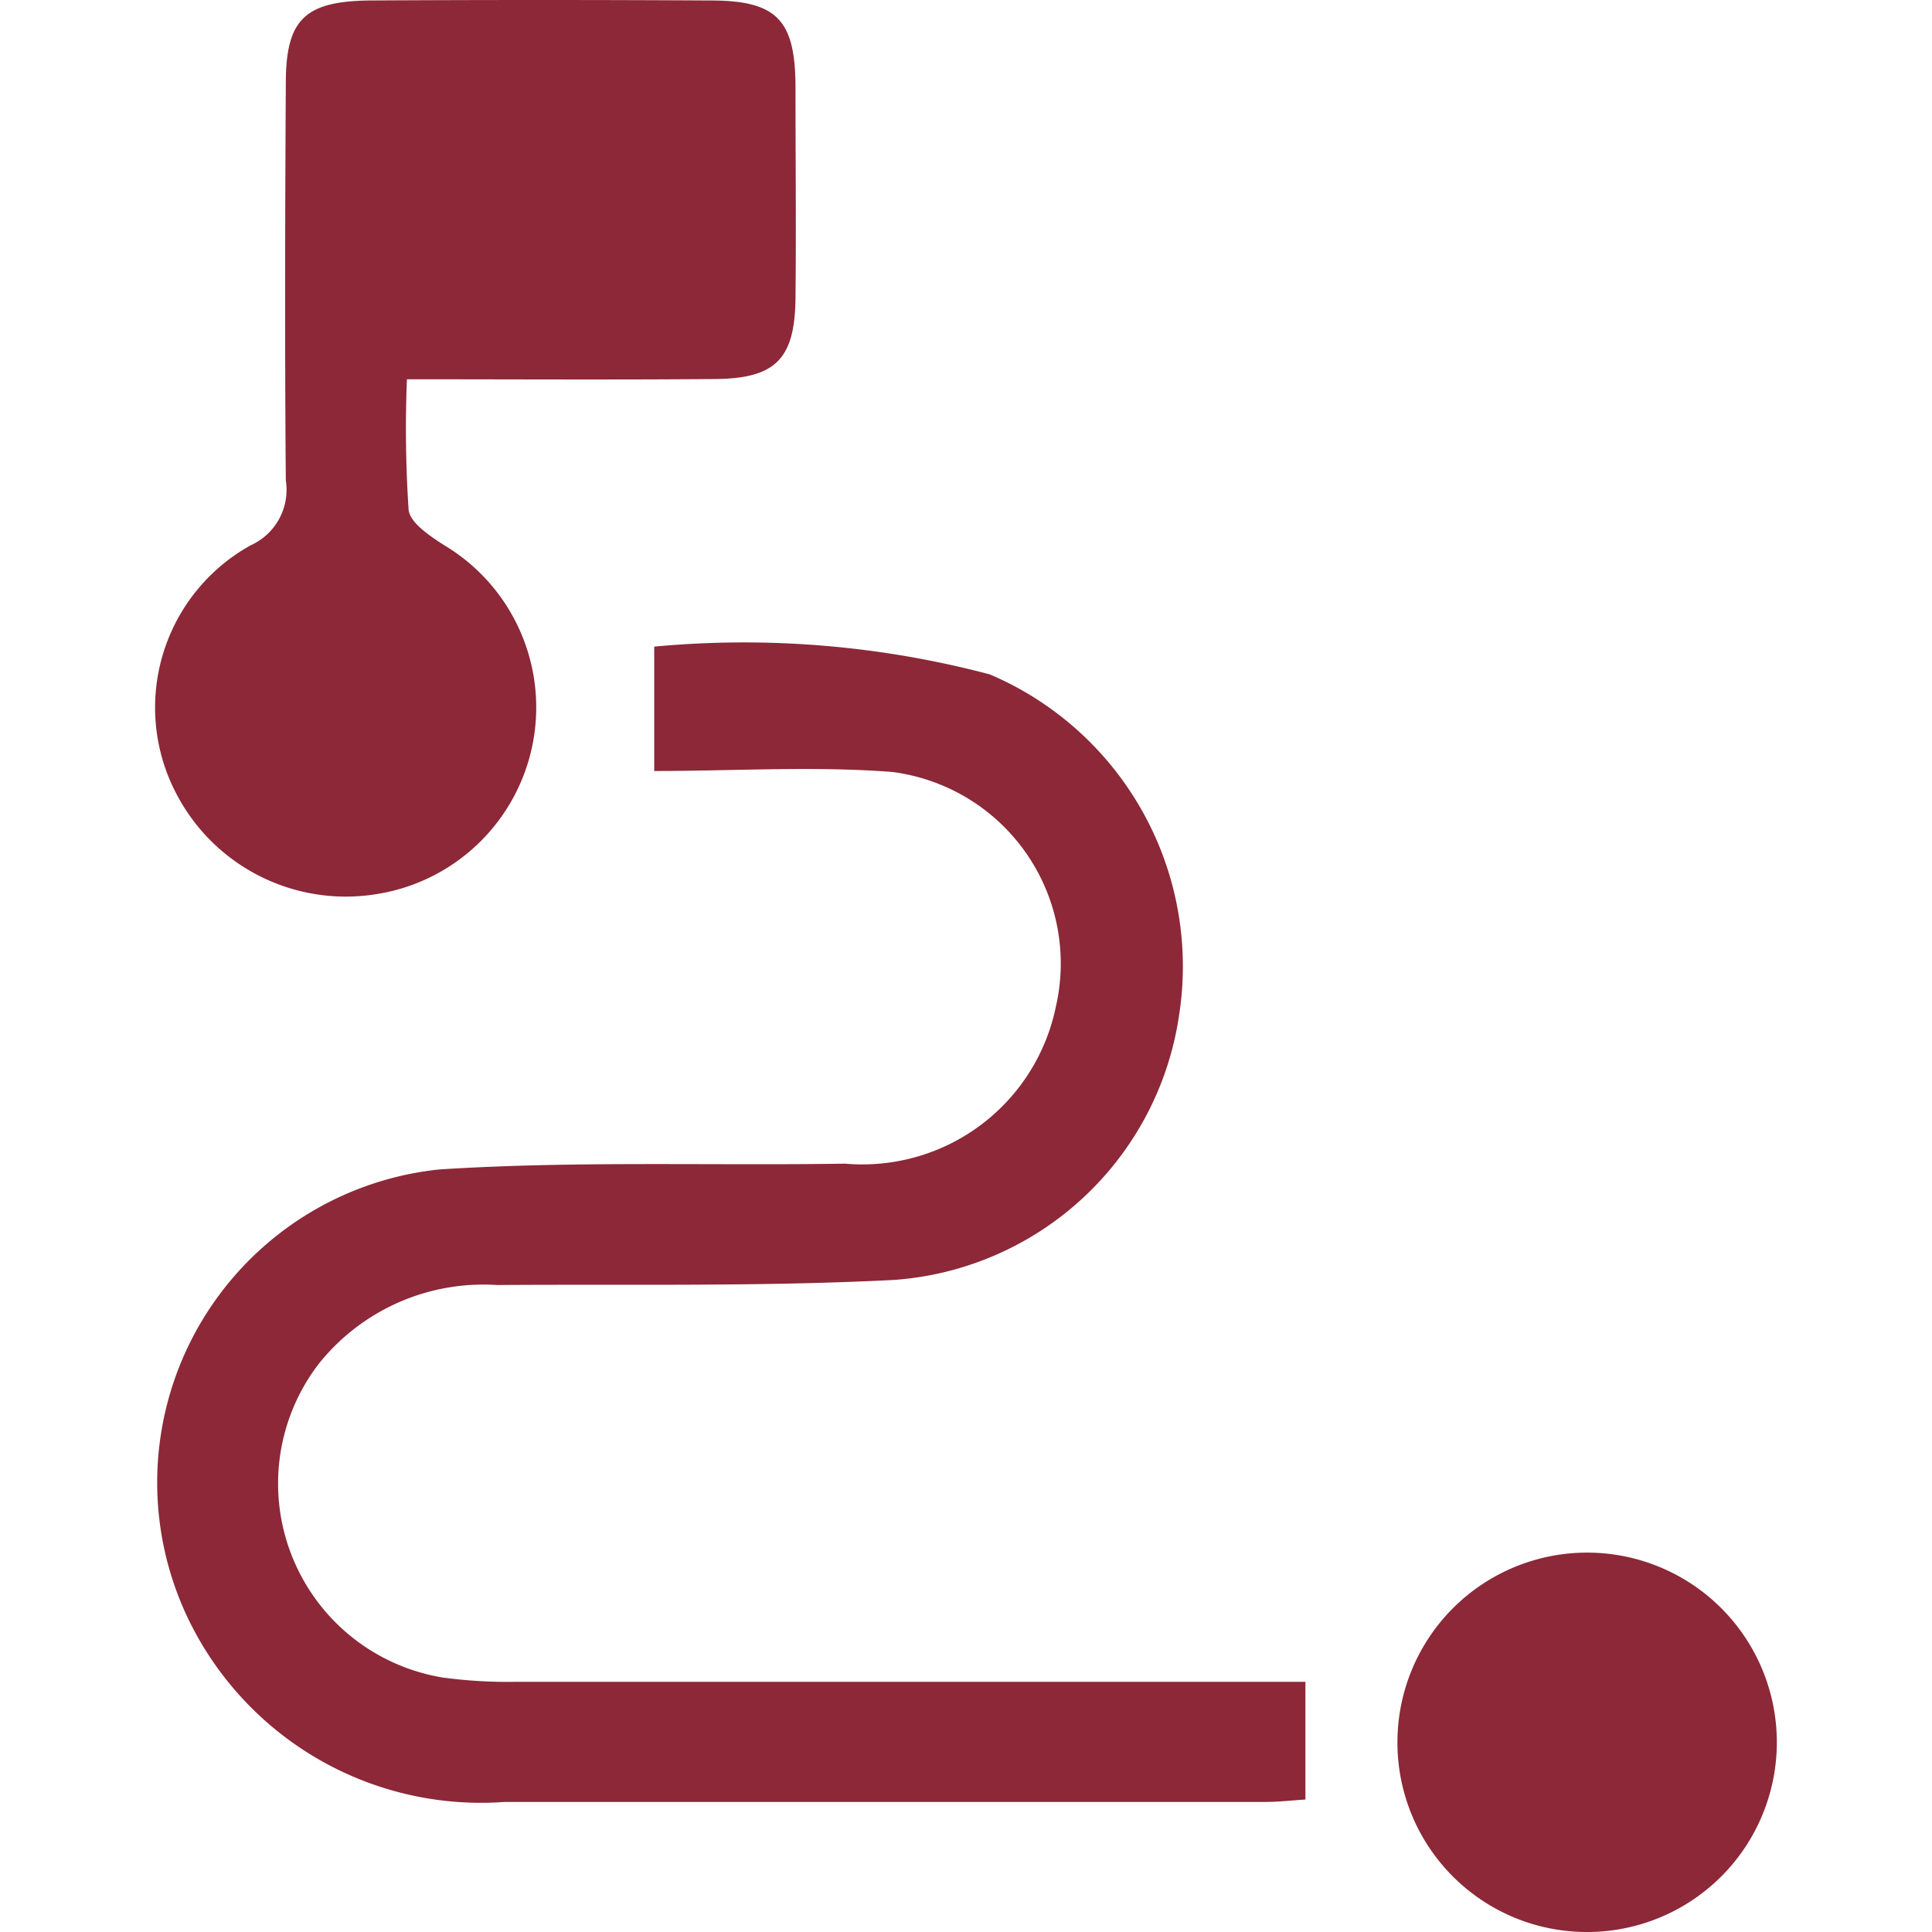 <svg width="16" height="16" version="1.1" viewBox="0 0 16 16" xmlns="http://www.w3.org/2000/svg">
 <g fill="#8c2837" stroke-width="1">
  <path d="m5.418 6.385v-1.03a7.962 7.962 0 0 1 2.779 0.23 2.628 2.628 0 0 1 1.567 2.827 2.571 2.571 0 0 1-2.362 2.188c-1.094 0.056-2.191 0.034-3.287 0.042a1.744 1.744 0 0 0-1.477 0.655 1.628 1.628 0 0 0 1.031 2.596 4.018 4.018 0 0 0 0.609 0.035h6.11 0.423v0.975c-0.114 0.007-0.225 0.02-0.335 0.02h-6.297a2.691 2.691 0 0 1-2.584-1.444 2.607 2.607 0 0 1 2.042-3.794c1.117-0.072 2.242-0.031 3.363-0.048a1.636 1.636 0 0 0 1.744-1.299 1.599 1.599 0 0 0-1.356-1.945c-0.649-0.05-1.3-0.008-1.969-0.008z"/>
  <path d="m3.37 3.142a10.076 10.076 0 0 0 0.014 1.08c0.012 0.108 0.175 0.216 0.291 0.291a1.565 1.565 0 0 1-0.559 2.892 1.582 1.582 0 0 1-1.659-0.838 1.536 1.536 0 0 1 0.619-2.051 0.504 0.504 0 0 0 0.291-0.538c-0.009-1.096-0.006-2.192 0-3.288 0-0.526 0.155-0.678 0.687-0.686q1.415-0.008 2.829 0c0.55 0 0.702 0.16 0.705 0.709 0 0.586 0.006 1.172 0 1.758-0.006 0.502-0.164 0.664-0.669 0.668-0.835 0.007-1.661 0.002-2.548 0.002z"/>
  <path d="m11.573 14.436a1.571 1.571 0 1 1 1.589 1.564 1.569 1.569 0 0 1-1.589-1.564z"/>
 </g>
</svg>
